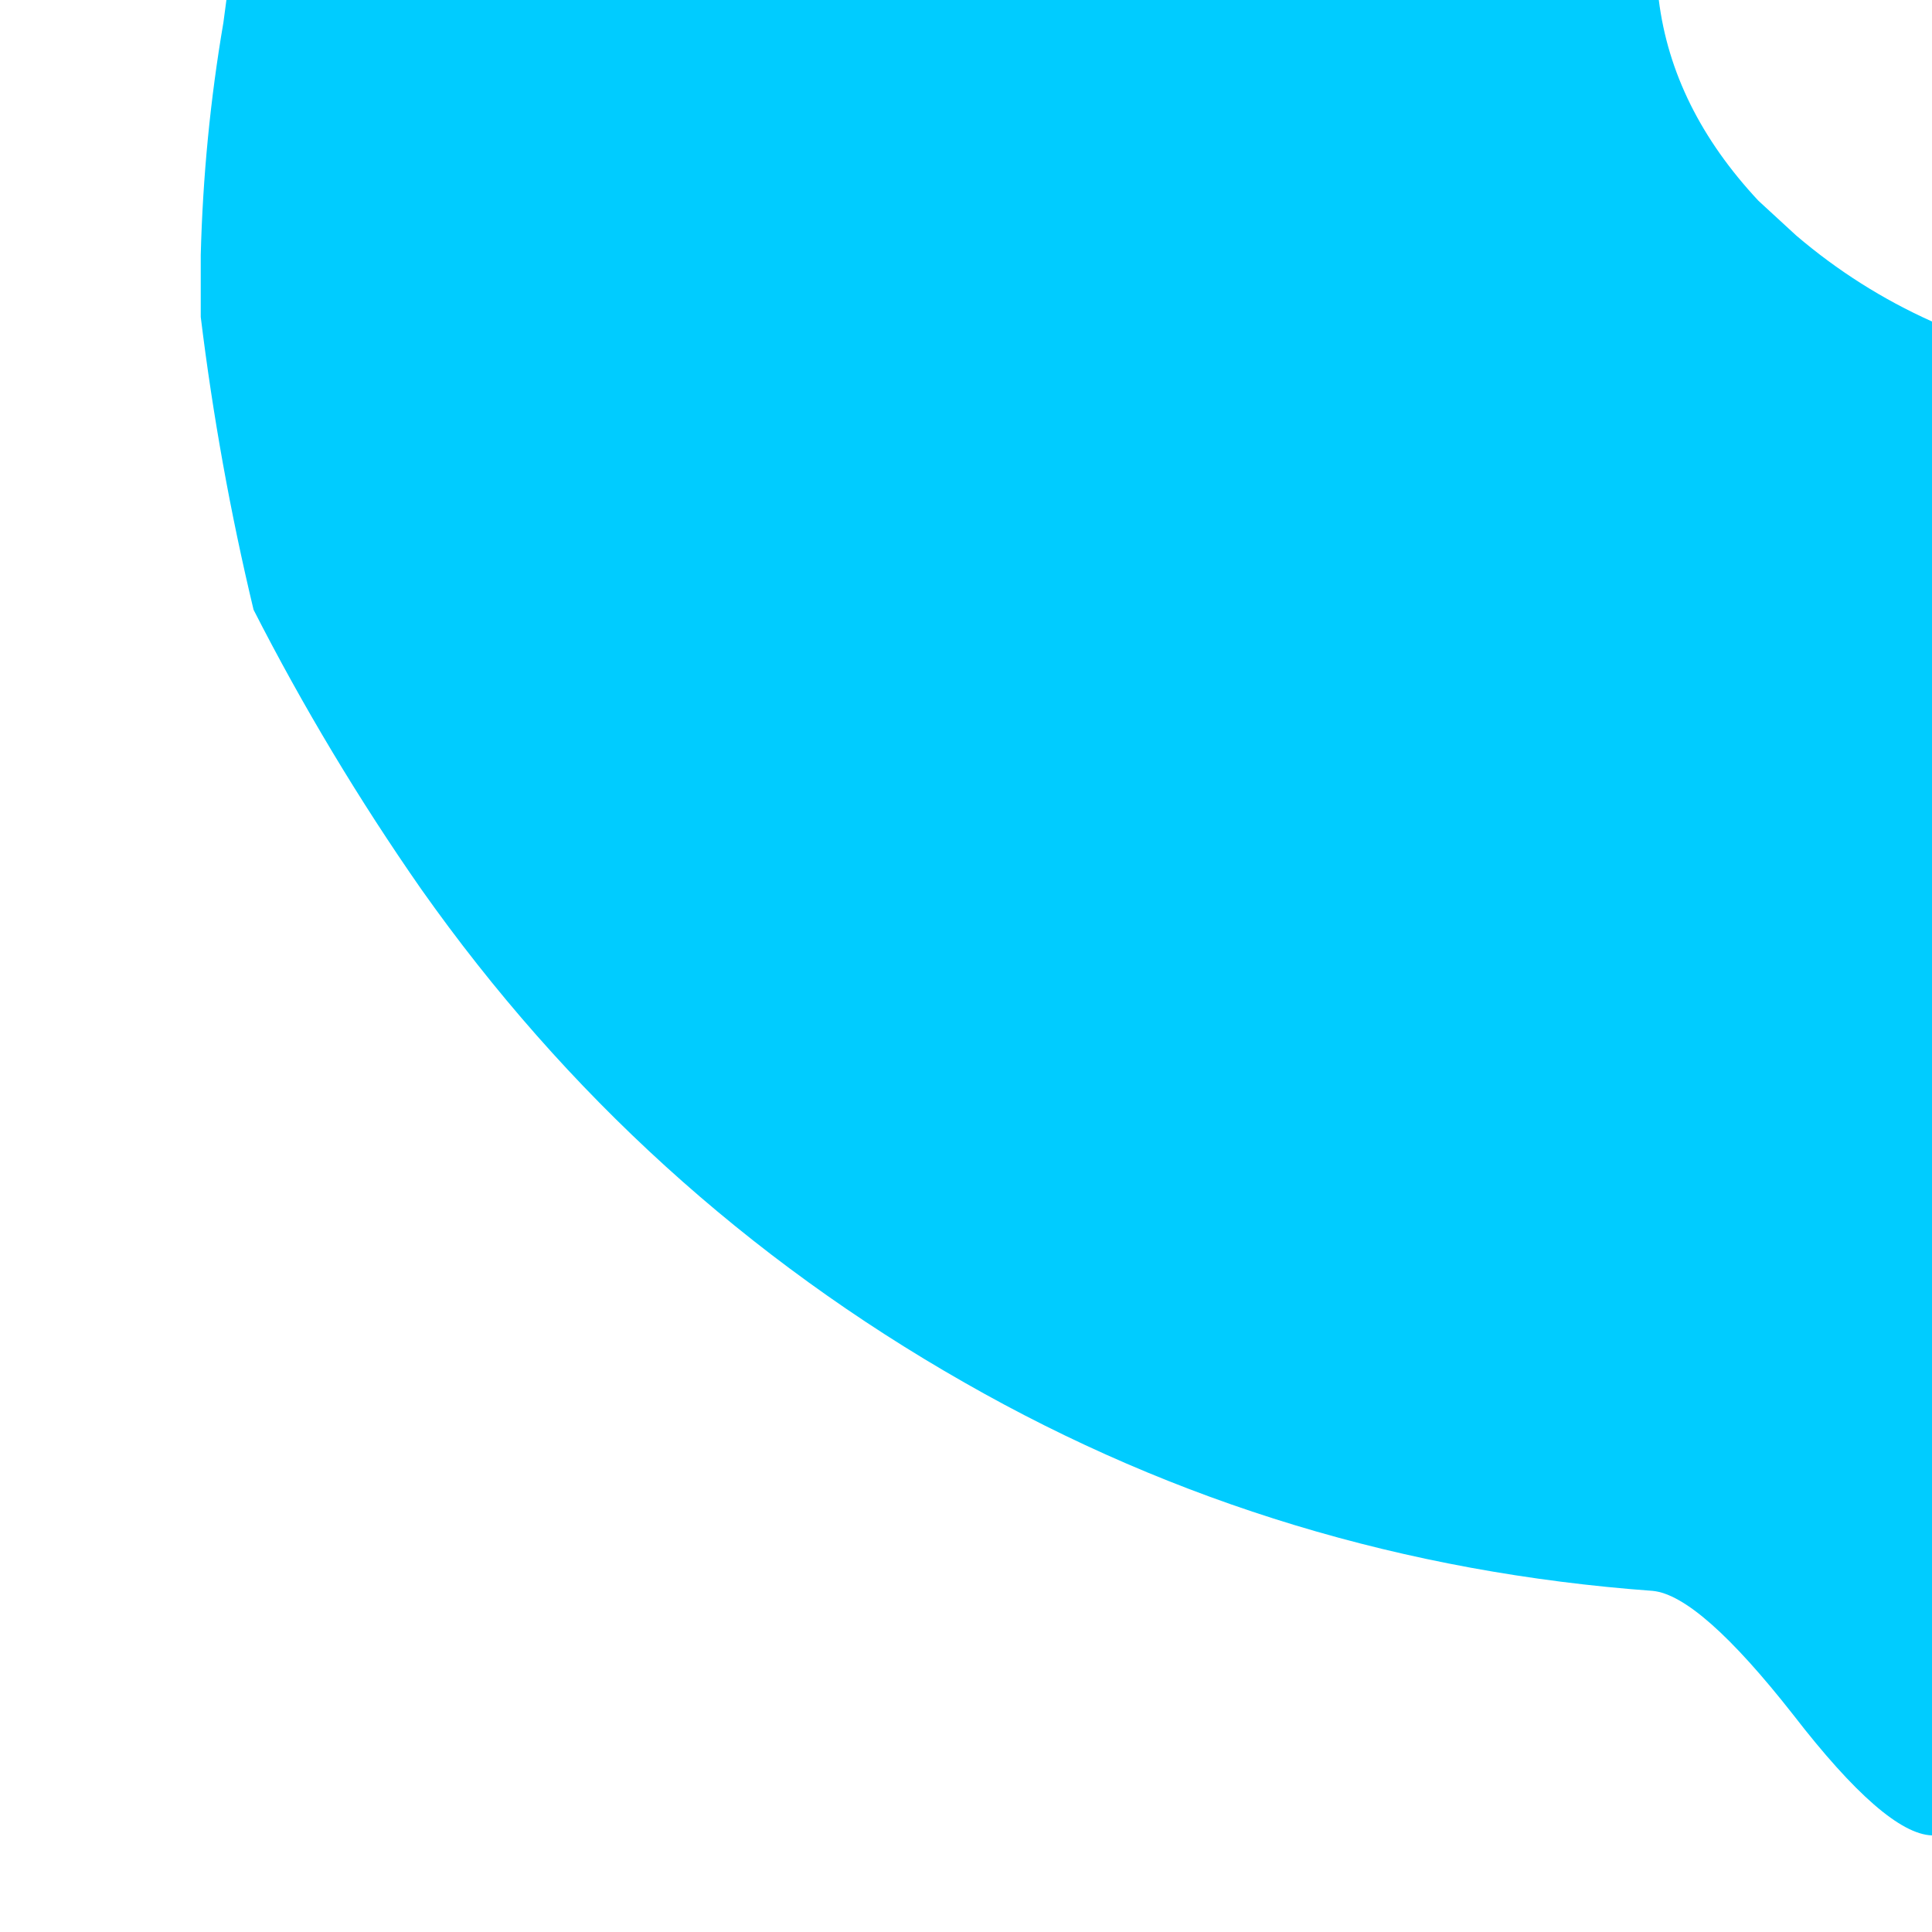 <?xml version="1.0" encoding="UTF-8" standalone="no"?>
<svg xmlns:xlink="http://www.w3.org/1999/xlink" height="64.0px" width="64.0px" xmlns="http://www.w3.org/2000/svg">
  <g transform="matrix(1.0, 0.0, 0.0, 1.0, 0.0, 0.0)">
    <path d="M64.0 0.0 L64.0 64.0 0.0 64.0 0.0 0.0 64.0 0.0" fill="#00ccff" fill-opacity="0.0" fill-rule="evenodd" stroke="none"/>
    <path d="M54.95 0.0 Q55.4 3.6 58.25 6.65 L59.5 7.8 Q61.55 9.55 64.0 10.65 L64.0 60.8 Q62.45 60.75 59.4 56.8 56.3 52.85 54.75 52.7 42.45 51.8 31.95 45.8 21.15 39.65 13.95 29.45 10.85 25.0 8.4 20.2 7.25 15.4 6.65 10.5 L6.65 8.45 Q6.75 4.55 7.4 0.75 L7.5 0.0 54.95 0.0" fill="#00ccff" fill-rule="evenodd" stroke="none"/>
  </g>
</svg>
